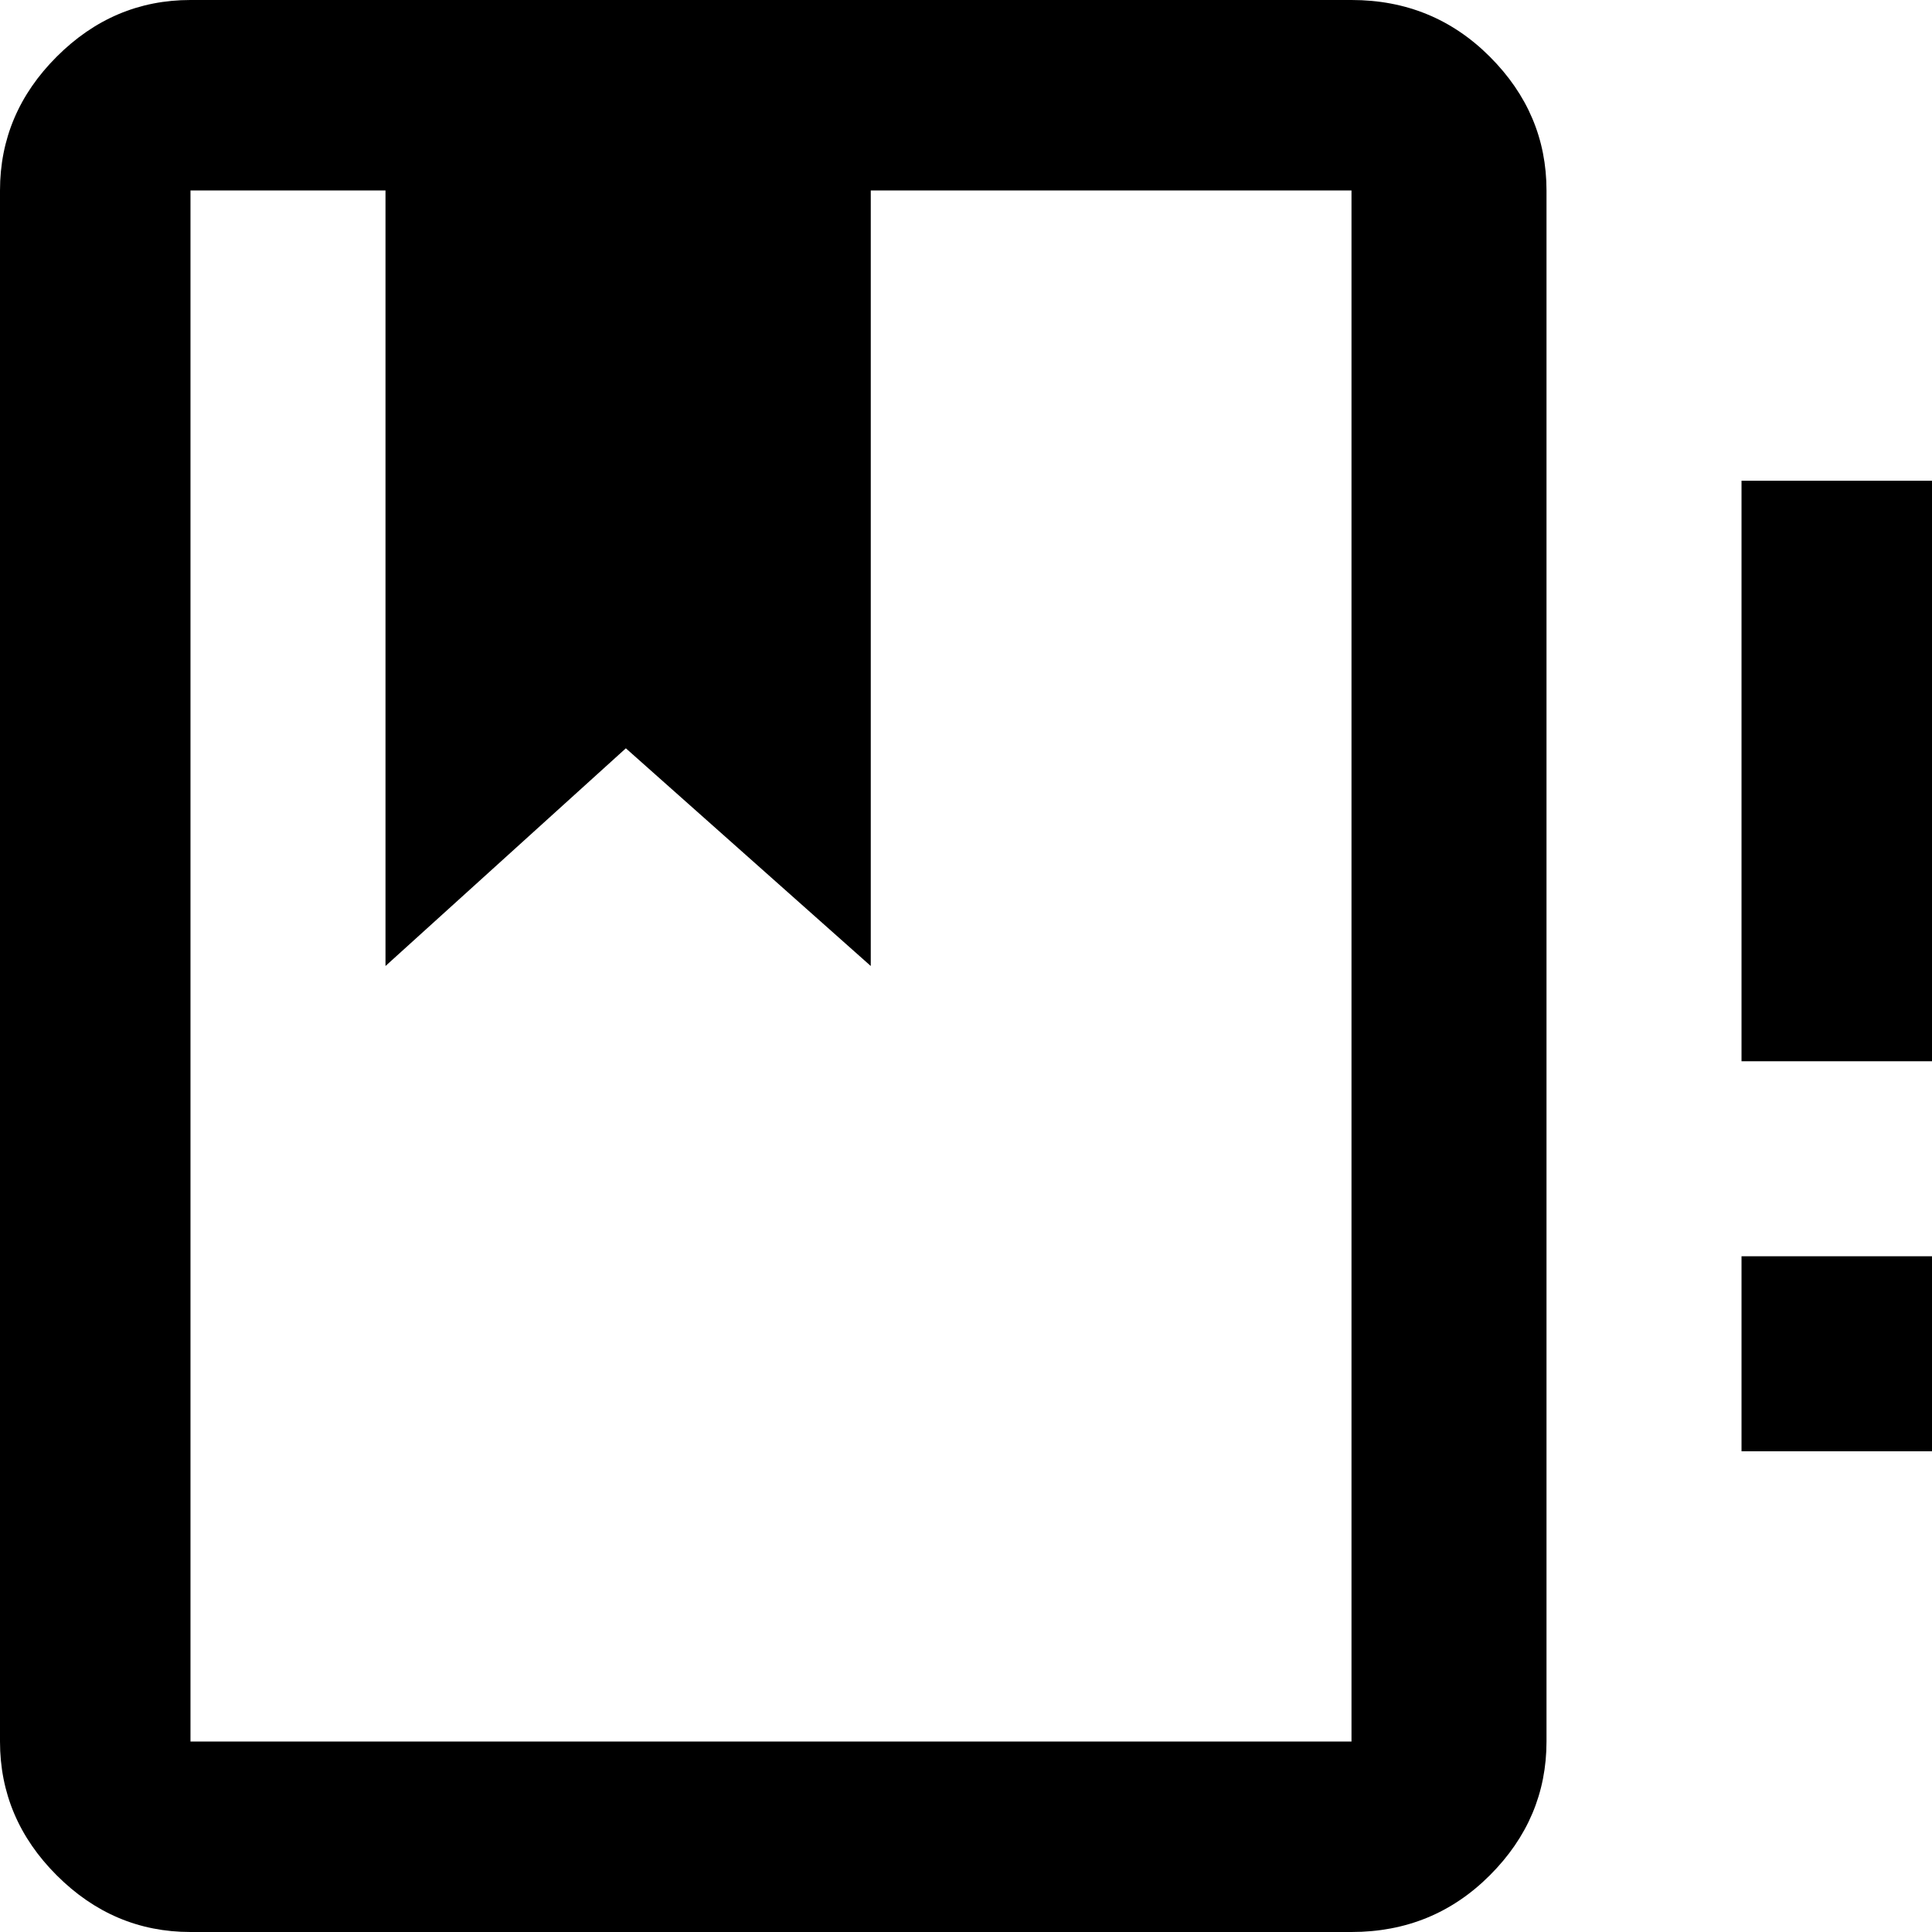 <svg xmlns="http://www.w3.org/2000/svg" viewBox="43 -21 426 426">
      <g transform="scale(1 -1) translate(0 -384)">
        <path d="M341 405H85Q68 405 55.5 392.5Q43 380 43 363V21Q43 4 55.5 -8.5Q68 -21 85 -21H341Q359 -21 371.5 -8.5Q384 4 384 21V363Q384 380 371.5 392.5Q359 405 341 405ZM341 21H85V363H128V192L181 240L235 192V363H341ZM427 128H469V85H427ZM469 299V171H427V299Z" />
      </g>
    </svg>